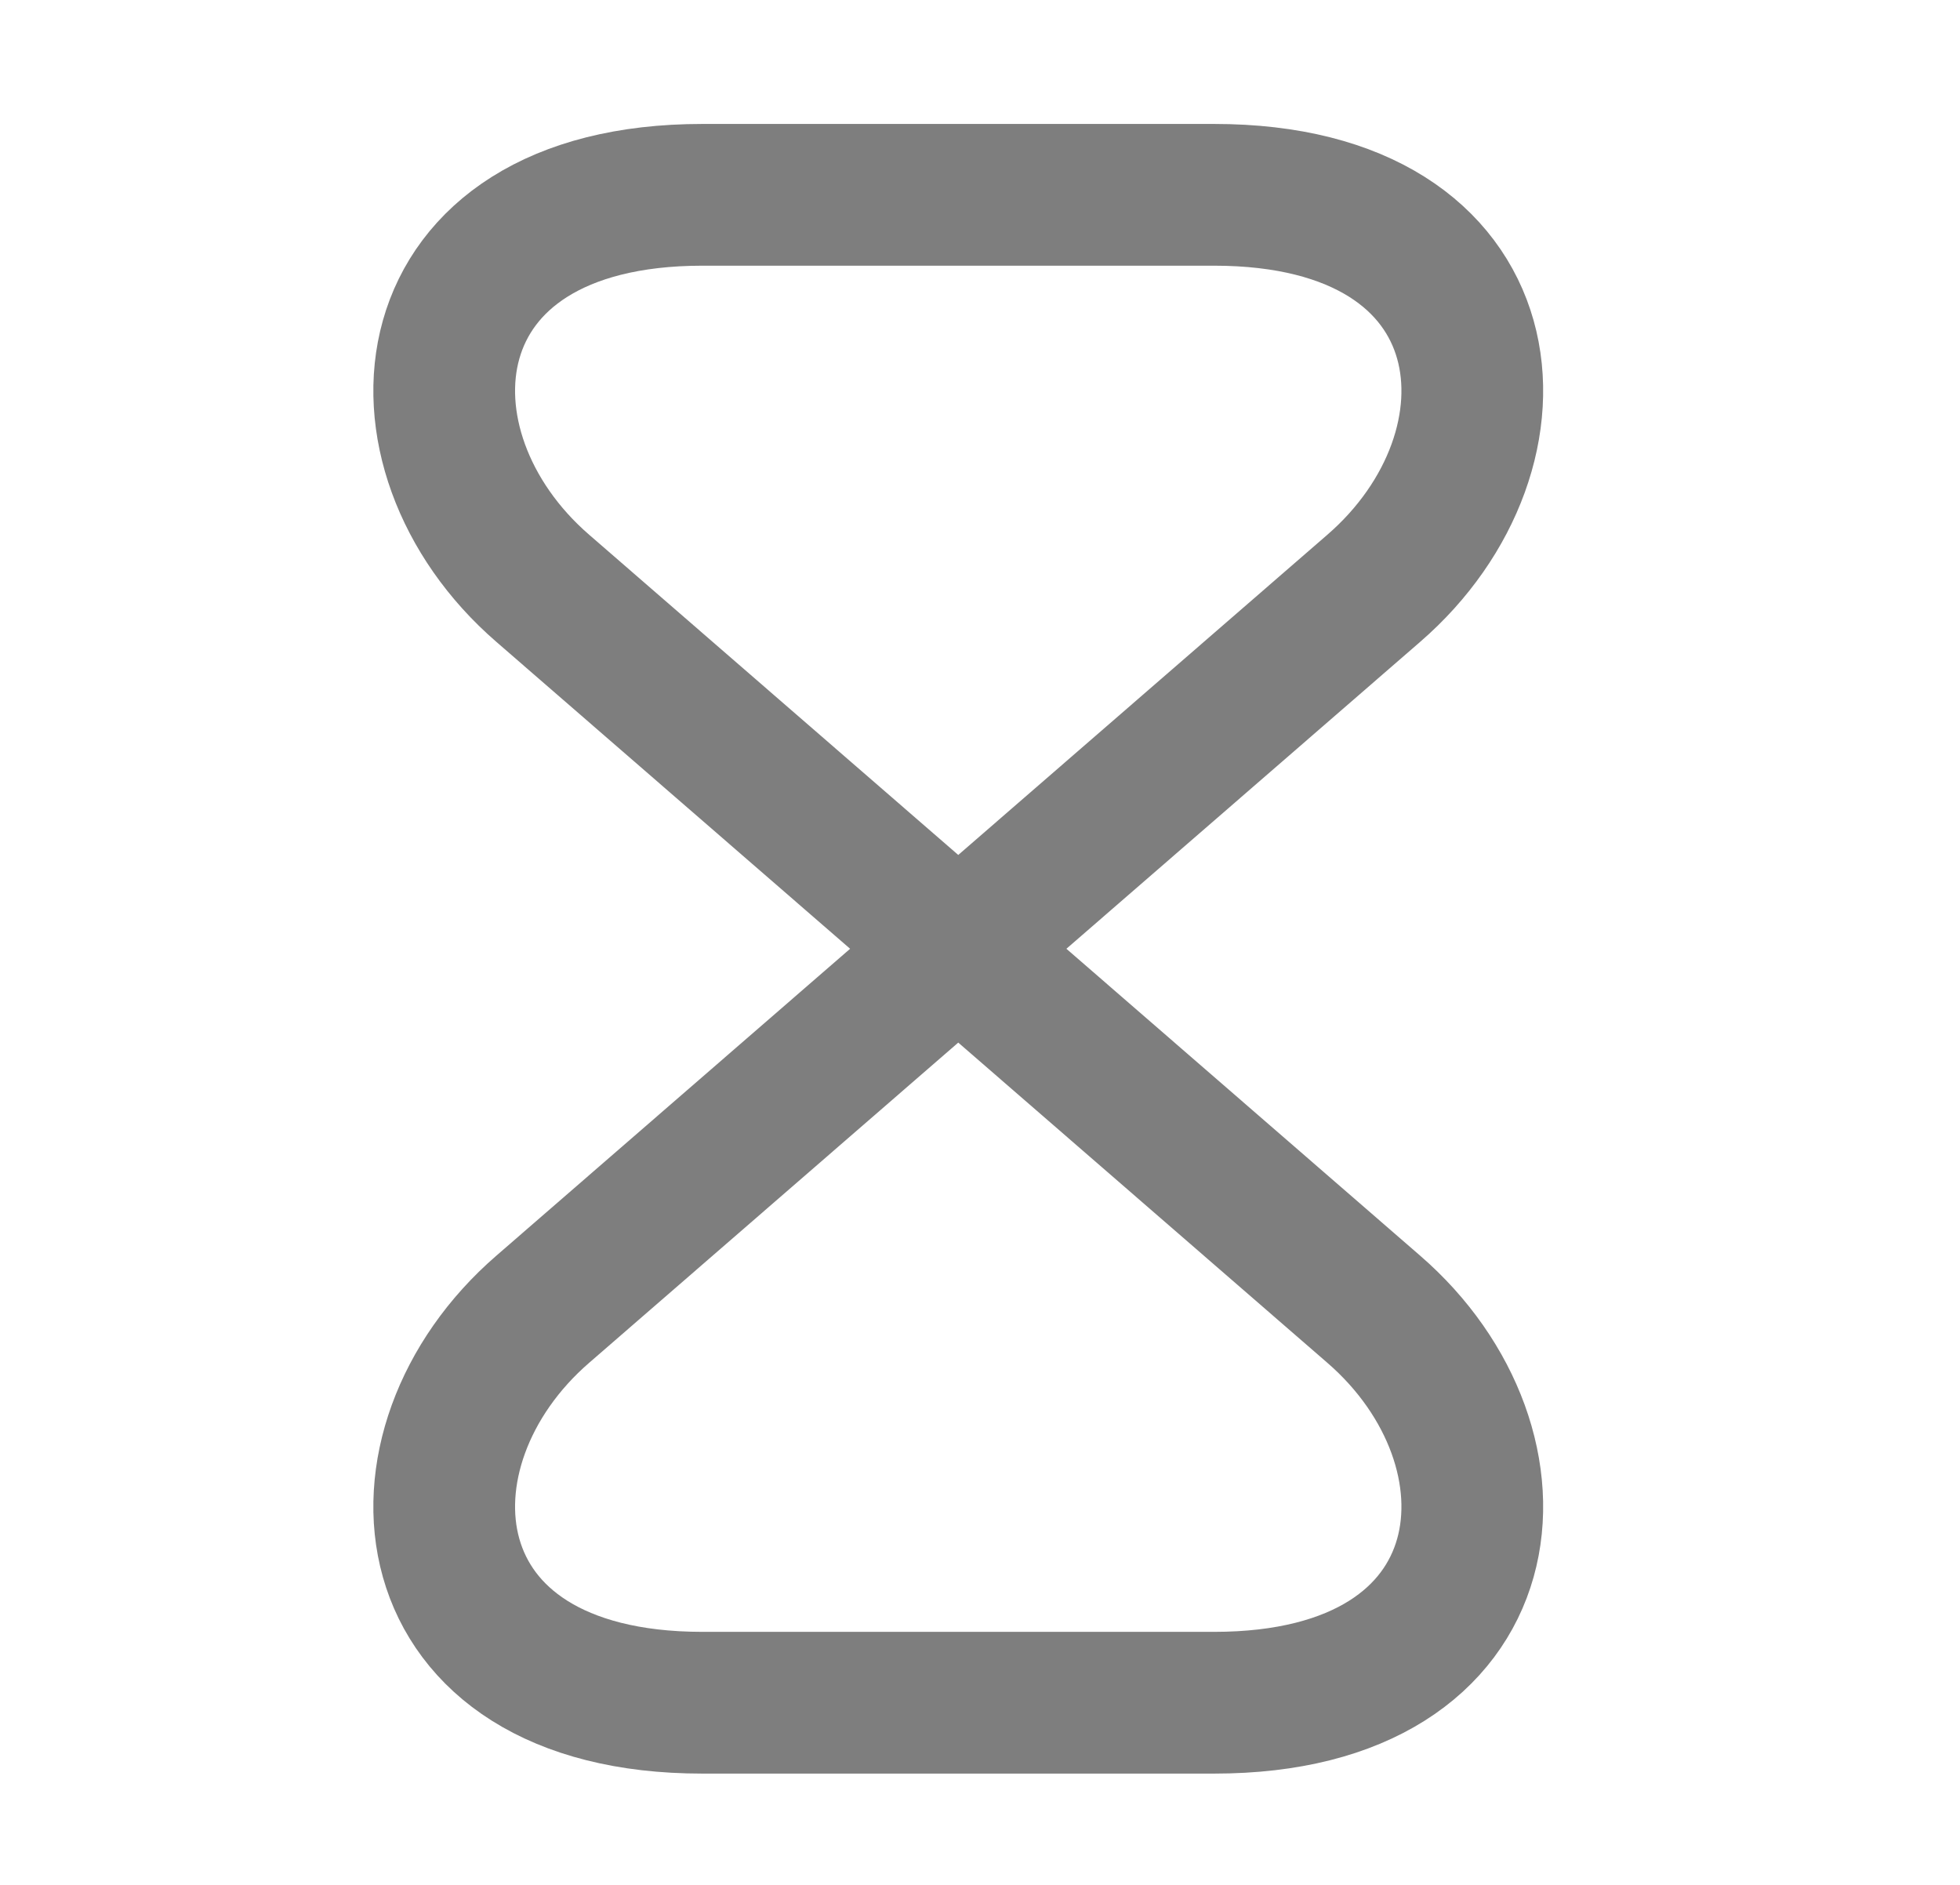 <svg width="26" height="25" viewBox="0 0 26 25" fill="none" xmlns="http://www.w3.org/2000/svg">
<g id="vuesax/linear/timer">
<g id="timer">
<path id="Vector" d="M16.106 2.584H9.317C5.378 2.584 5.074 5.964 7.201 7.804L18.222 17.364C20.349 19.204 20.045 22.584 16.106 22.584H9.317C5.378 22.584 5.074 19.204 7.201 17.364L18.222 7.804C20.349 5.964 20.045 2.584 16.106 2.584Z" stroke="#7E7E7E" stroke-width="1.88" stroke-linecap="round" stroke-linejoin="round"/>
</g>
</g>
</svg>
